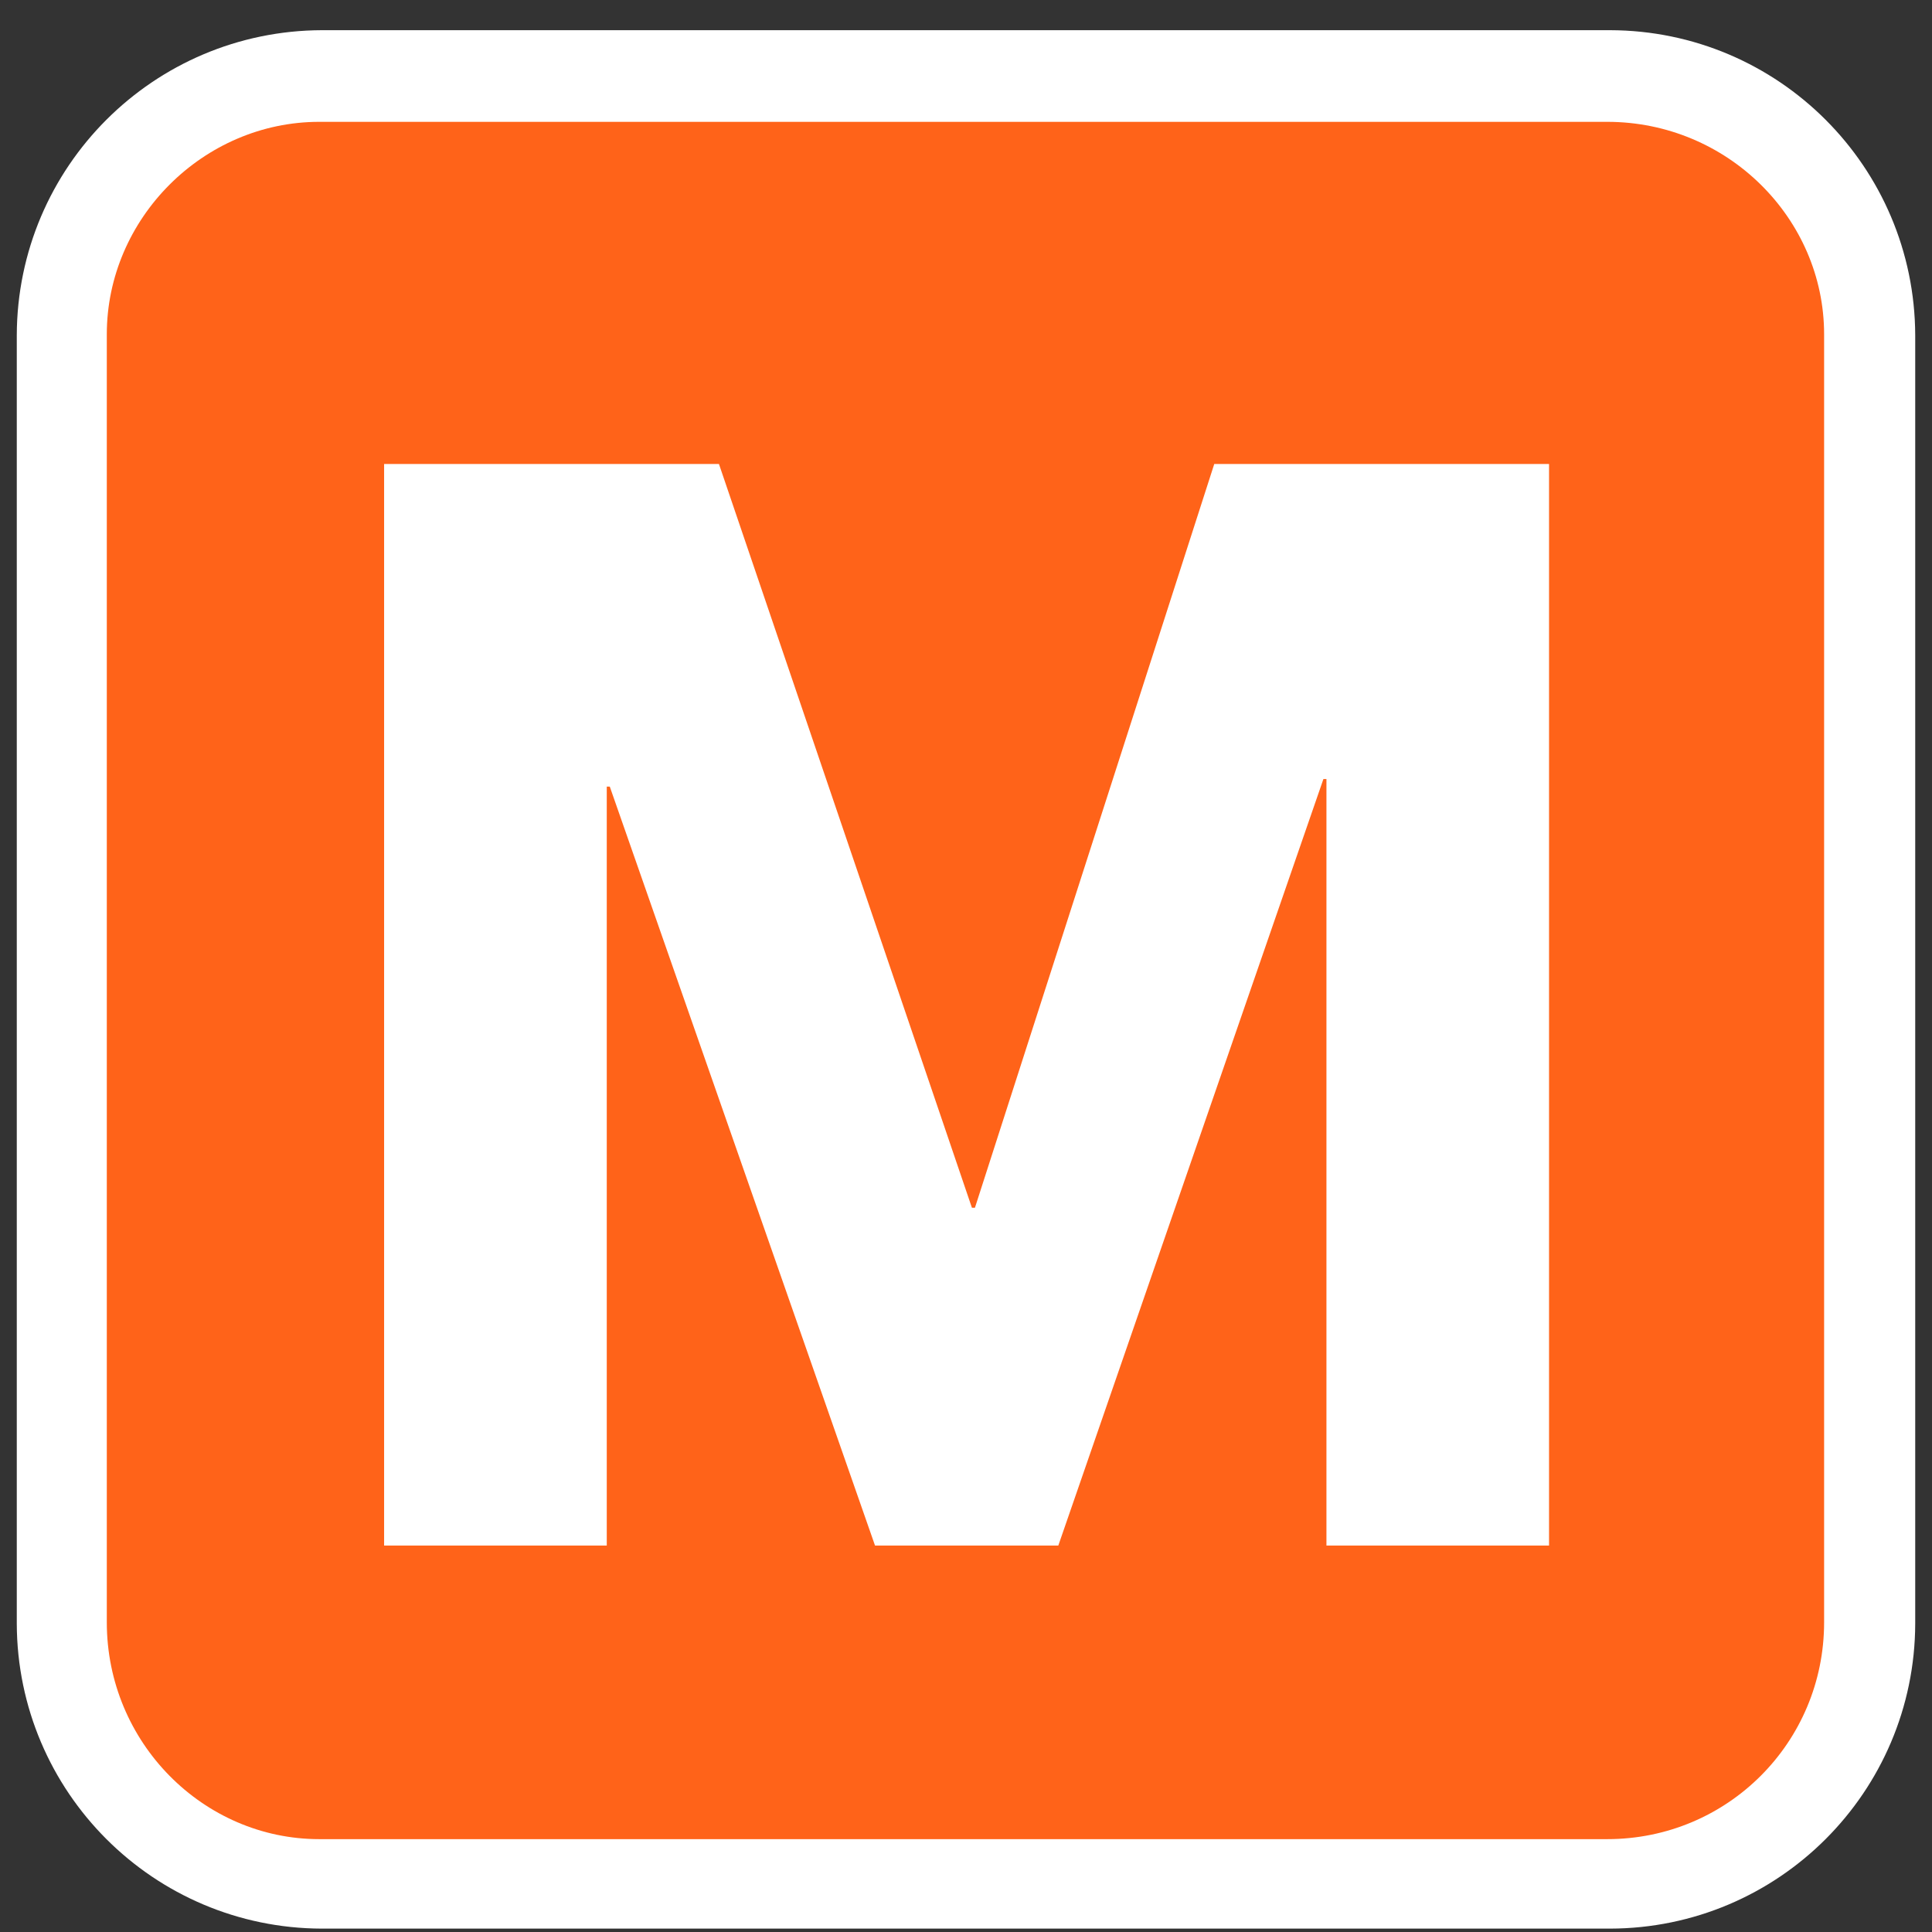 <?xml version="1.0" encoding="UTF-8"?>
<svg width="32px" height="32px" viewBox="0 0 32 32" version="1.1" xmlns="http://www.w3.org/2000/svg" xmlns:xlink="http://www.w3.org/1999/xlink">
    <rect x="0" y="0" width="32" height="32" fill="#333333" stroke="none"/>
    <!-- Generator: Sketch 51.3 (57544) - http://www.bohemiancoding.com/sketch -->
    <title>icon-subway-station-border</title>
    <desc>Created with Sketch.</desc>
    <defs></defs>
    <g id="Page-1" stroke="none" stroke-width="1" fill="none" fill-rule="evenodd">
        <g id="icon-subway-station-border" transform="translate(0, 2)" fill-rule="nonzero">
            <path d="M1.028,24.891 L1.028,24.889 L1.028,3.553 C1.035,1.179 2.958,-0.743 5.334,-0.75 L26.666,-0.75 C29.04,-0.745 30.965,1.178 30.972,3.556 L30.972,24.891 C30.966,27.266 29.041,29.19 26.664,29.194 L5.332,29.194 C2.958,29.188 1.035,27.265 1.028,24.891 Z" id="Path-Copy" stroke="#FFFFFF" stroke-width="1.5" fill="#FFFFFF"></path>
            <g id="g4110" transform="translate(0.011, 0.018)" fill="#FF6319">
                <path d="M1.758,3.519 C1.758,1.6 3.358,0 5.277,0 L26.61,0 C28.601,0 30.202,1.6 30.202,3.519 L30.202,24.852 C30.202,26.843 28.602,28.444 26.61,28.444 L5.277,28.444 C3.358,28.444 1.758,26.845 1.758,24.852 L1.758,3.519 Z" id="path4108"></path>
            </g>
            <g id="g4114" transform="translate(5.338, 5.344)" fill="#FFFFFF">
                <polygon id="path4112" points="6.57 0.341 10.76 12.66 10.81 12.66 14.774 0.341 20.319 0.341 20.319 18.255 16.632 18.255 16.632 5.559 16.582 5.559 12.191 18.255 9.155 18.255 4.762 5.685 4.712 5.685 4.712 18.255 1.024 18.255 1.024 0.341"></polygon>
            </g>
        </g>
    </g>
</svg>